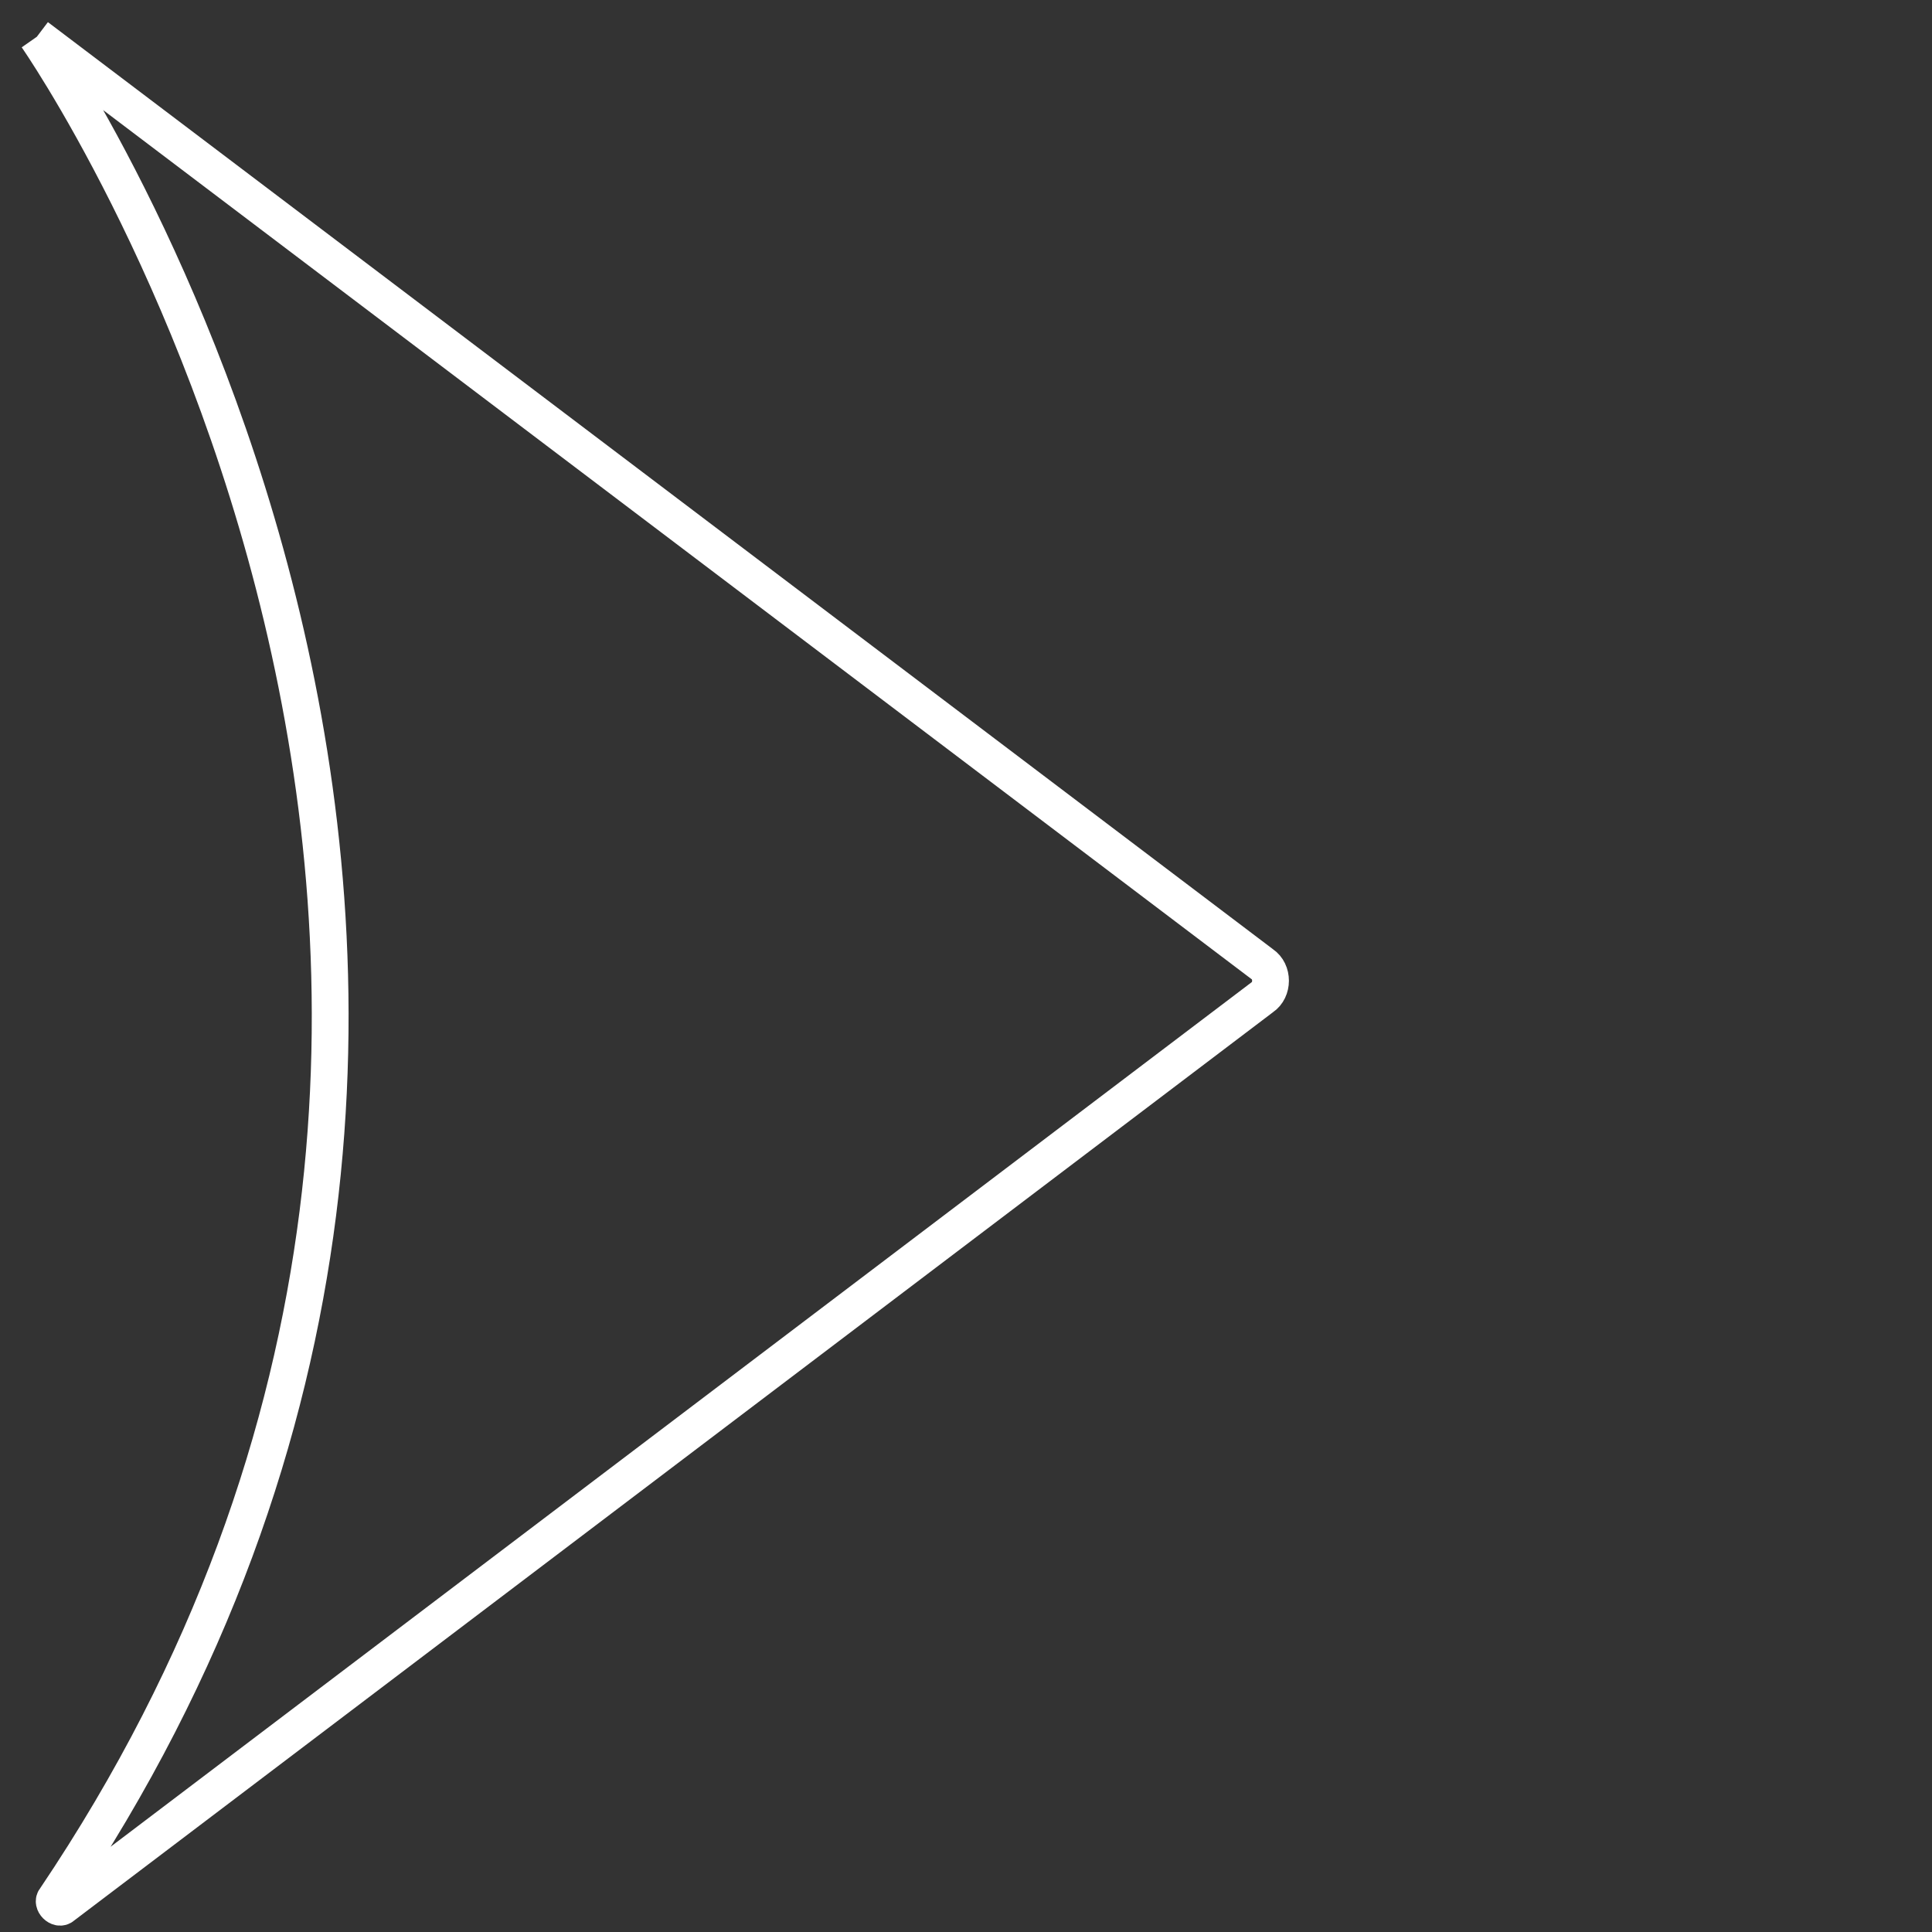 <?xml version="1.0" encoding="utf-8"?>
<!-- Generator: Adobe Illustrator 19.2.0, SVG Export Plug-In . SVG Version: 6.00 Build 0)  -->
<svg version="1.1" xmlns="http://www.w3.org/2000/svg" xmlns:xlink="http://www.w3.org/1999/xlink" x="0px" y="0px"
	 viewBox="0 0 52.5 52.5" style="enable-background:new 0 0 52.5 52.5;" xml:space="preserve">
<rect x="0" y="0" width="52.5" height="52.5" fill="#333333" stroke="none"/>
<style type="text/css">
	.st0{display:none;}
	.st1{display:inline;fill:none;stroke:#EA1B1B;stroke-miterlimit:10;}
	.st2{display:inline;fill:none;stroke:#FFFFFF;stroke-width:1.8;stroke-miterlimit:10;}
	.st3{display:inline;fill:#FFFFFF;}
	.st4{fill:none;stroke:#EA1B1B;stroke-miterlimit:10;}
	.st5{fill:none;stroke:#FFFFFF;stroke-miterlimit:10;}
</style>
<g id="Слой_1" class="st0">
	<path class="st1" d="M-22.8-10.4L-22.8-10.4c20.7,0,36.7,16.3,36.7,37l0,0c0,20.7-16,37-36.7,37l0,0c-20.7,0-37.3-16.3-37.3-37l0,0
		C-60.1,5.9-43.5-10.4-22.8-10.4z"/>
	<circle class="st2" cx="-27.7" cy="21.2" r="11.7"/>
	<polygon class="st3" points="-18.3,32.4 -16.8,30.8 -2.6,44 -4.8,46.5 	"/>
	<path class="st4" d="M-22.8-18.4L-22.8-18.4c25.2,0,44.6,19.8,44.6,45l0,0c0,25.2-19.5,45-44.6,45l0,0c-25.2,0-45.4-19.8-45.4-45
		l0,0C-68.1,1.4-47.9-18.4-22.8-18.4z"/>
</g>
<g id="Слой_2">
	<path class="st5" d="M1,1c0,0,17.6,25.2,0.5,50.6c-0.1,0.1,0.1,0.3,0.2,0.2l32.6-24.7c0.3-0.2,0.3-0.7,0-0.9L1,1"/>
</g>
</svg>
